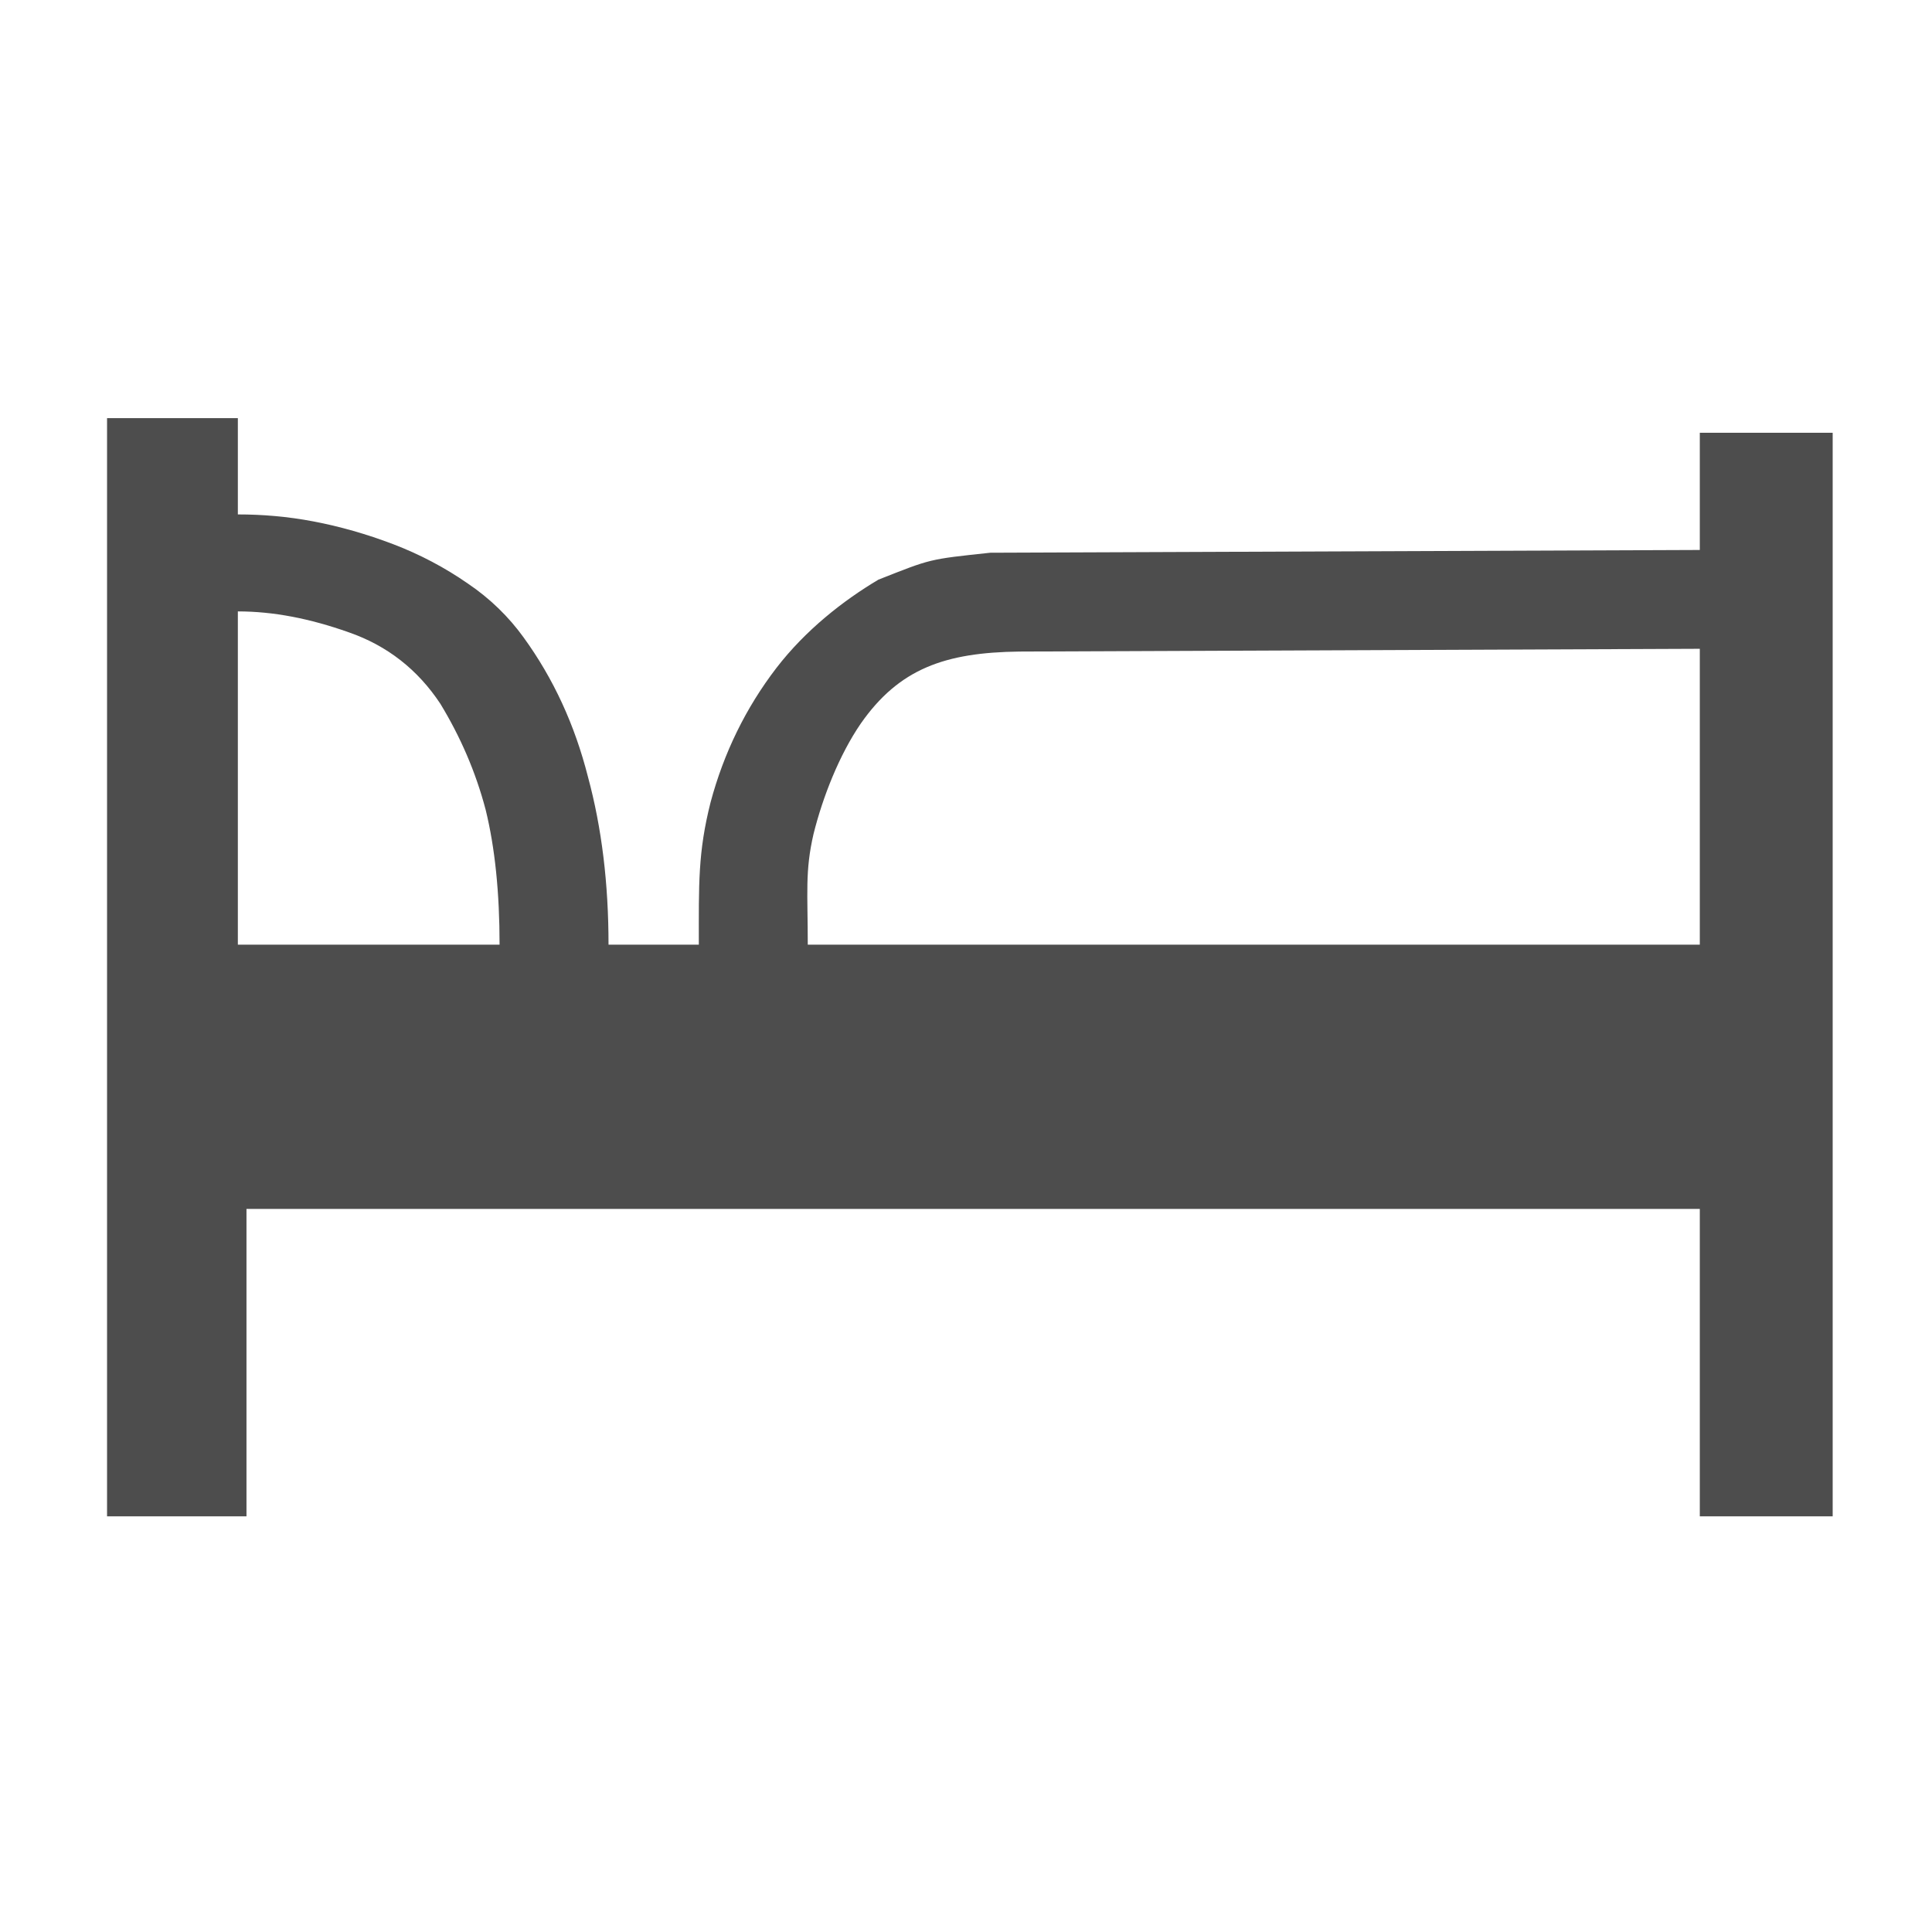 <?xml version="1.0" encoding="UTF-8" standalone="no"?>
<svg width="22" height="22" viewBox="0 0 22 22" version="1.1" xmlns="http://www.w3.org/2000/svg" xmlns:svg="http://www.w3.org/2000/svg">
  <style type="text/css" id="current-color-scheme">
    .ColorScheme-Text { color:#4d4d4d; }
  </style>
  <g transform="matrix(1.31,0,0,1.31,1.219,1.189)">
    <path d="m 5.144,7.304 c 0,-0.529 -0.008,-0.802 0.102,-1.237 C 5.361,5.637 5.552,5.246 5.818,4.899 6.072,4.569 6.399,4.313 6.705,4.131 7.167,3.949 7.136,3.955 7.677,3.897 L 13.845,3.873 V 2.854 H 15 V 12.273 H 13.845 V 9.601 H 1.212 V 12.273 H 0 V 2.727 h 1.137 v 0.837 c 0.208,0 0.427,0.017 0.658,0.061 0.231,0.044 0.462,0.11 0.693,0.198 0.231,0.088 0.45,0.204 0.647,0.341 0.196,0.132 0.358,0.292 0.485,0.468 0.26,0.358 0.445,0.76 0.56,1.212 0.121,0.446 0.179,0.931 0.179,1.46 z m -4.007,0 h 2.275 c 0,-0.452 -0.04,-0.843 -0.121,-1.173 C 3.204,5.801 3.072,5.498 2.898,5.211 2.702,4.914 2.436,4.705 2.102,4.589 1.761,4.468 1.443,4.407 1.137,4.407 Z M 7.931,4.756 C 7.285,4.764 6.885,4.904 6.551,5.383 6.366,5.653 6.222,6.017 6.141,6.342 6.066,6.667 6.091,6.853 6.091,7.304 h 7.754 V 4.732 Z" style="fill:currentColor;stroke-width:0" class="ColorScheme-Text"/>
  </g>
</svg>
